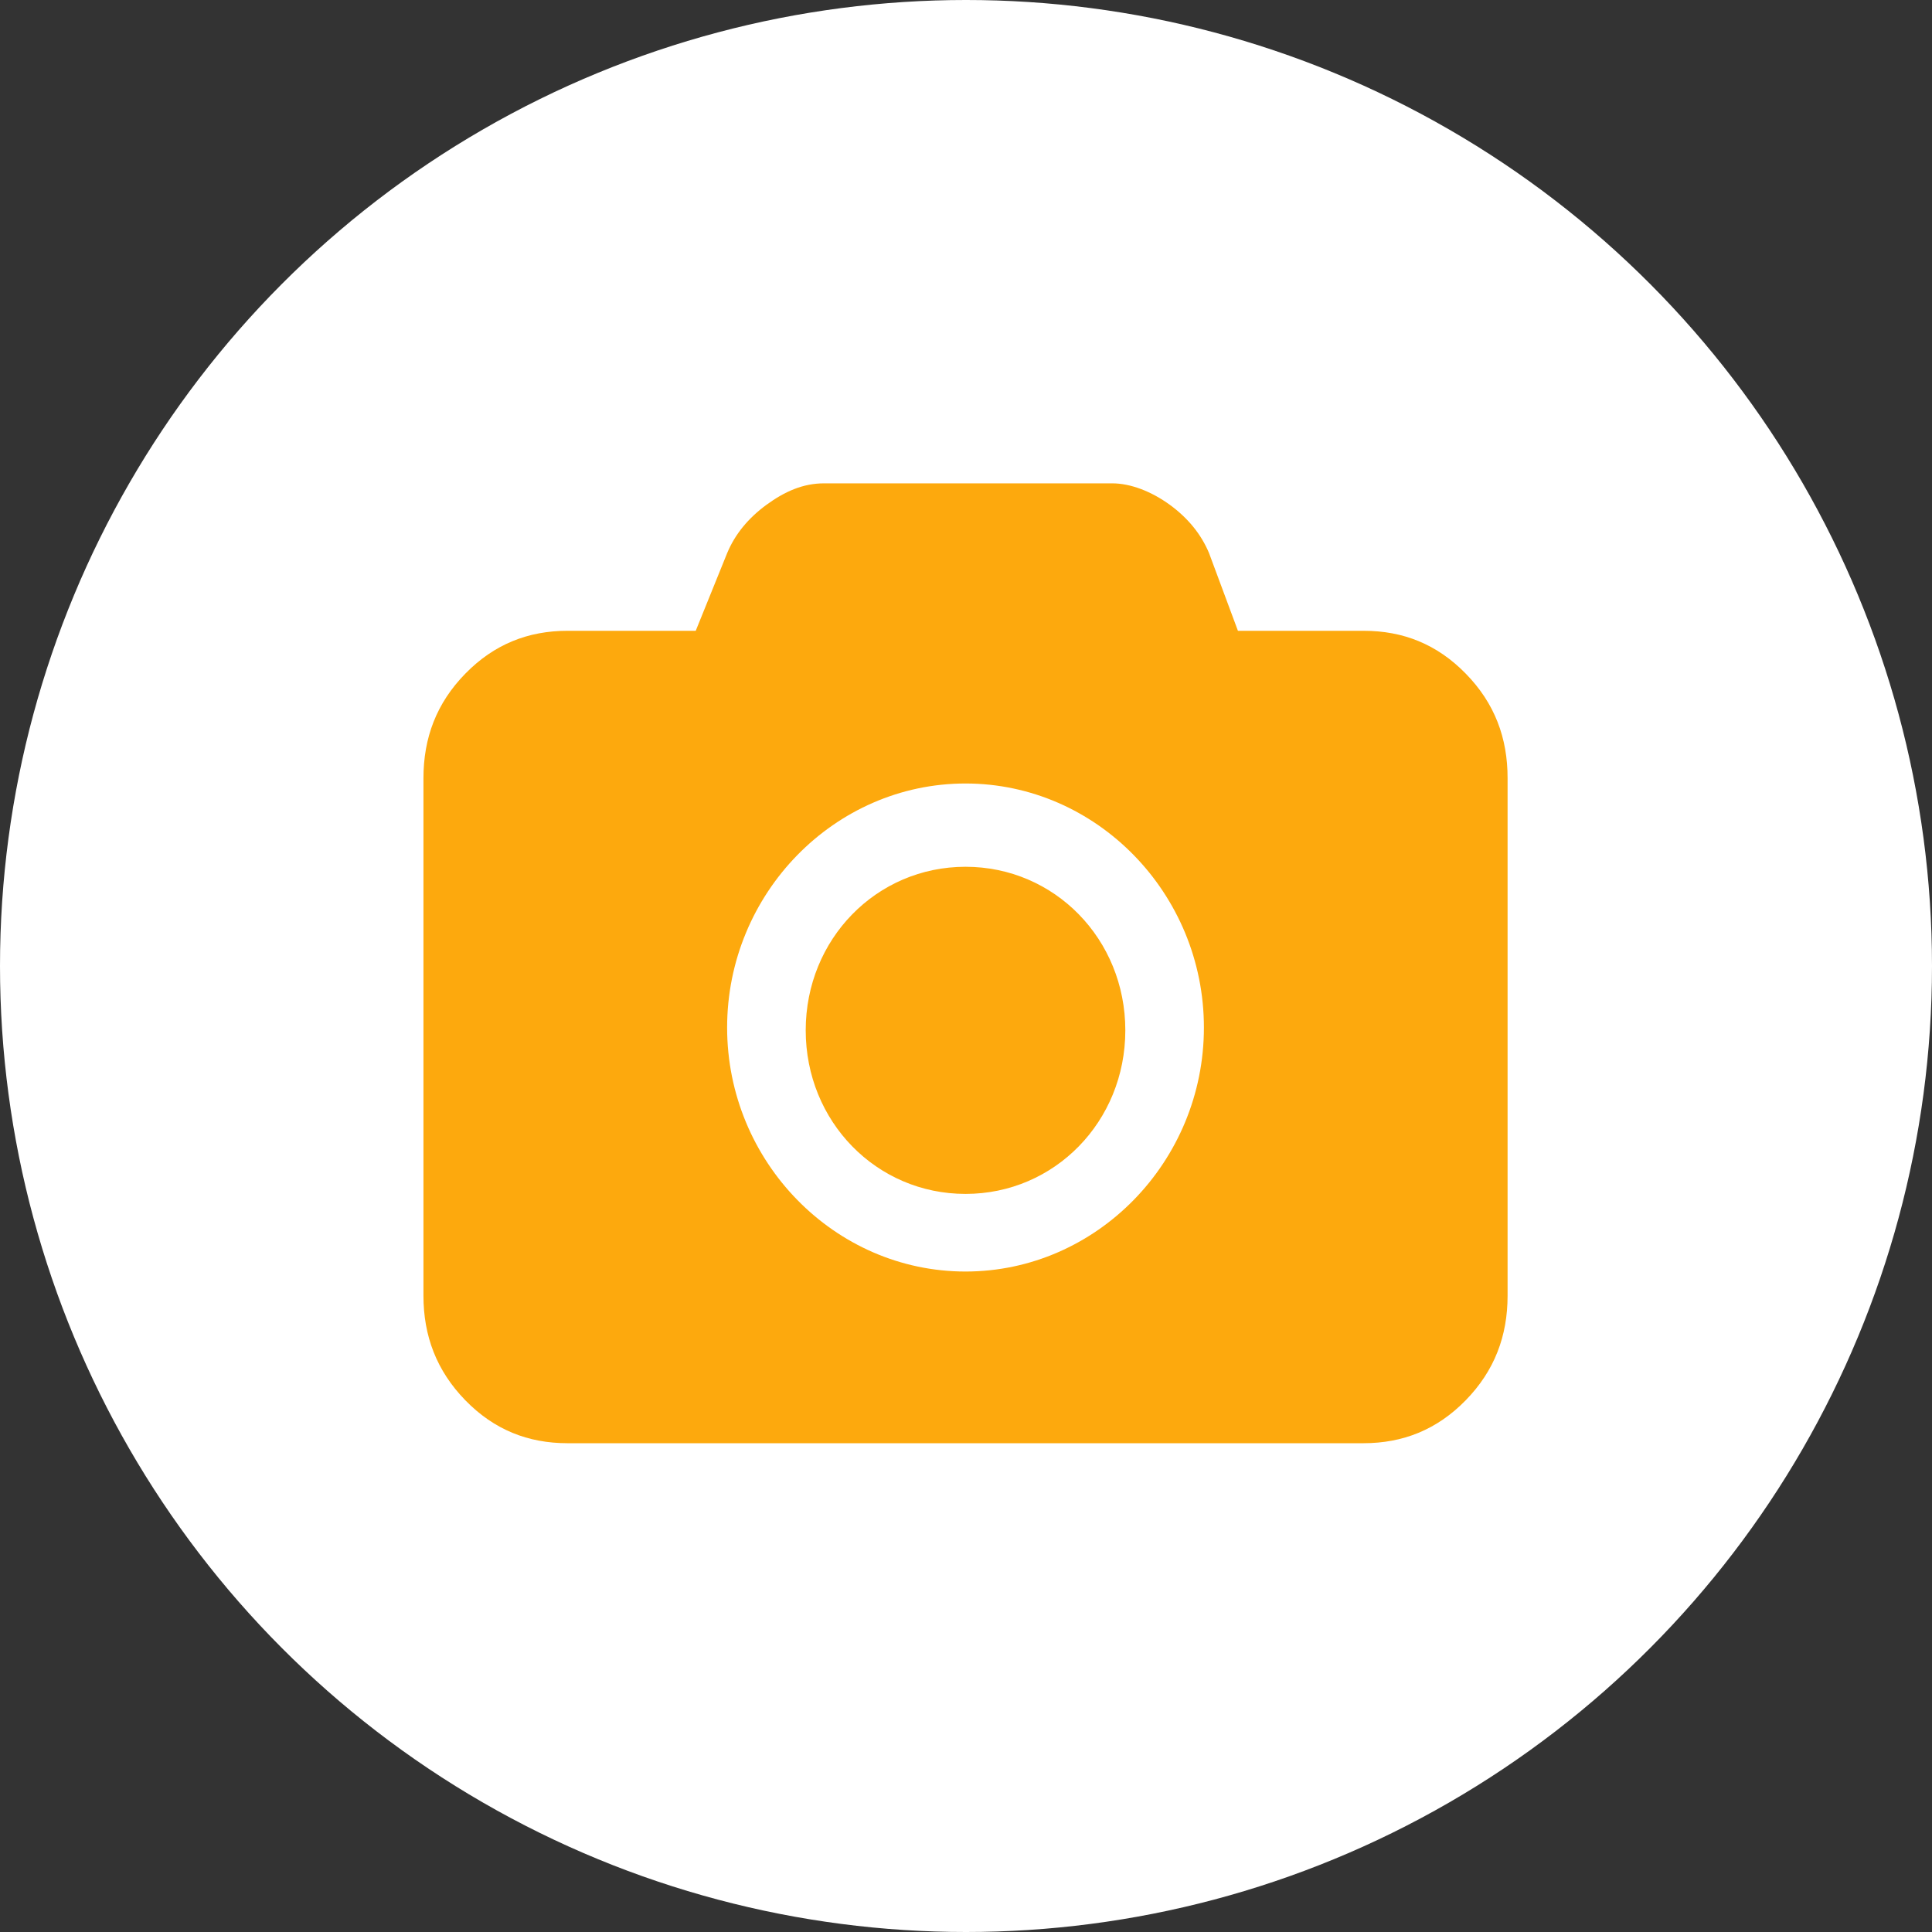 <?xml version="1.0" encoding="UTF-8"?>
<svg width="28px" height="28px" viewBox="0 0 28 28" version="1.1" xmlns="http://www.w3.org/2000/svg" xmlns:xlink="http://www.w3.org/1999/xlink">
    <rect x="0" y="0" width="28" height="28" fill="#333333" stroke="none"/>
    <!-- Generator: Sketch 61 (89581) - https://sketch.com -->
    <title>Id card_camera@2x</title>
    <desc>Created with Sketch.</desc>
    <g id="1" stroke="none" stroke-width="1" fill="none" fill-rule="evenodd">
        <g id="橙-主页-待填信息-身份认证" transform="translate(-310, -108)">
            <g id="part1" transform="translate(0, 64)">
                <g id="PAN-Card">
                    <g id="身份证-拍照" transform="translate(310, 44)">
                        <g id="Id-card_camera">
                            <circle id="椭圆形" fill="#FFFFFF" cx="14" cy="14" r="14"></circle>
                            <path d="M16.119,7.005 C16.385,7.005 16.687,7.122 16.954,7.316 C17.218,7.509 17.408,7.743 17.522,8.015 L17.522,8.015 L17.941,9.142 L19.764,9.142 C20.333,9.142 20.825,9.335 21.243,9.763 C21.662,10.191 21.85,10.695 21.849,11.279 L21.849,11.279 L21.849,18.778 C21.849,19.362 21.66,19.866 21.242,20.294 C20.825,20.721 20.331,20.916 19.762,20.916 L19.762,20.916 L8.223,20.916 C7.655,20.916 7.162,20.723 6.744,20.294 C6.327,19.866 6.137,19.361 6.137,18.778 L6.137,18.778 L6.137,11.279 C6.137,10.695 6.325,10.191 6.744,9.763 C7.16,9.337 7.655,9.142 8.223,9.142 L8.223,9.142 L10.083,9.142 L10.539,8.015 C10.652,7.744 10.842,7.511 11.108,7.316 C11.374,7.122 11.639,7.005 11.943,7.005 L11.943,7.005 Z M13.993,11.355 C12.094,11.355 10.538,12.949 10.538,14.892 C10.538,16.836 12.095,18.428 13.993,18.428 C15.891,18.428 17.448,16.836 17.448,14.892 C17.448,12.948 15.892,11.355 13.993,11.355 Z M13.993,12.562 C15.284,12.562 16.309,13.611 16.309,14.932 C16.309,16.254 15.284,17.303 13.993,17.303 C12.702,17.303 11.677,16.254 11.677,14.932 C11.677,13.611 12.702,12.562 13.993,12.562 Z" id="形状结合" fill="#FDA90D" fill-rule="nonzero"></path>
                        </g>
                    </g>
                </g>
            </g>
        </g>
    </g>
</svg>